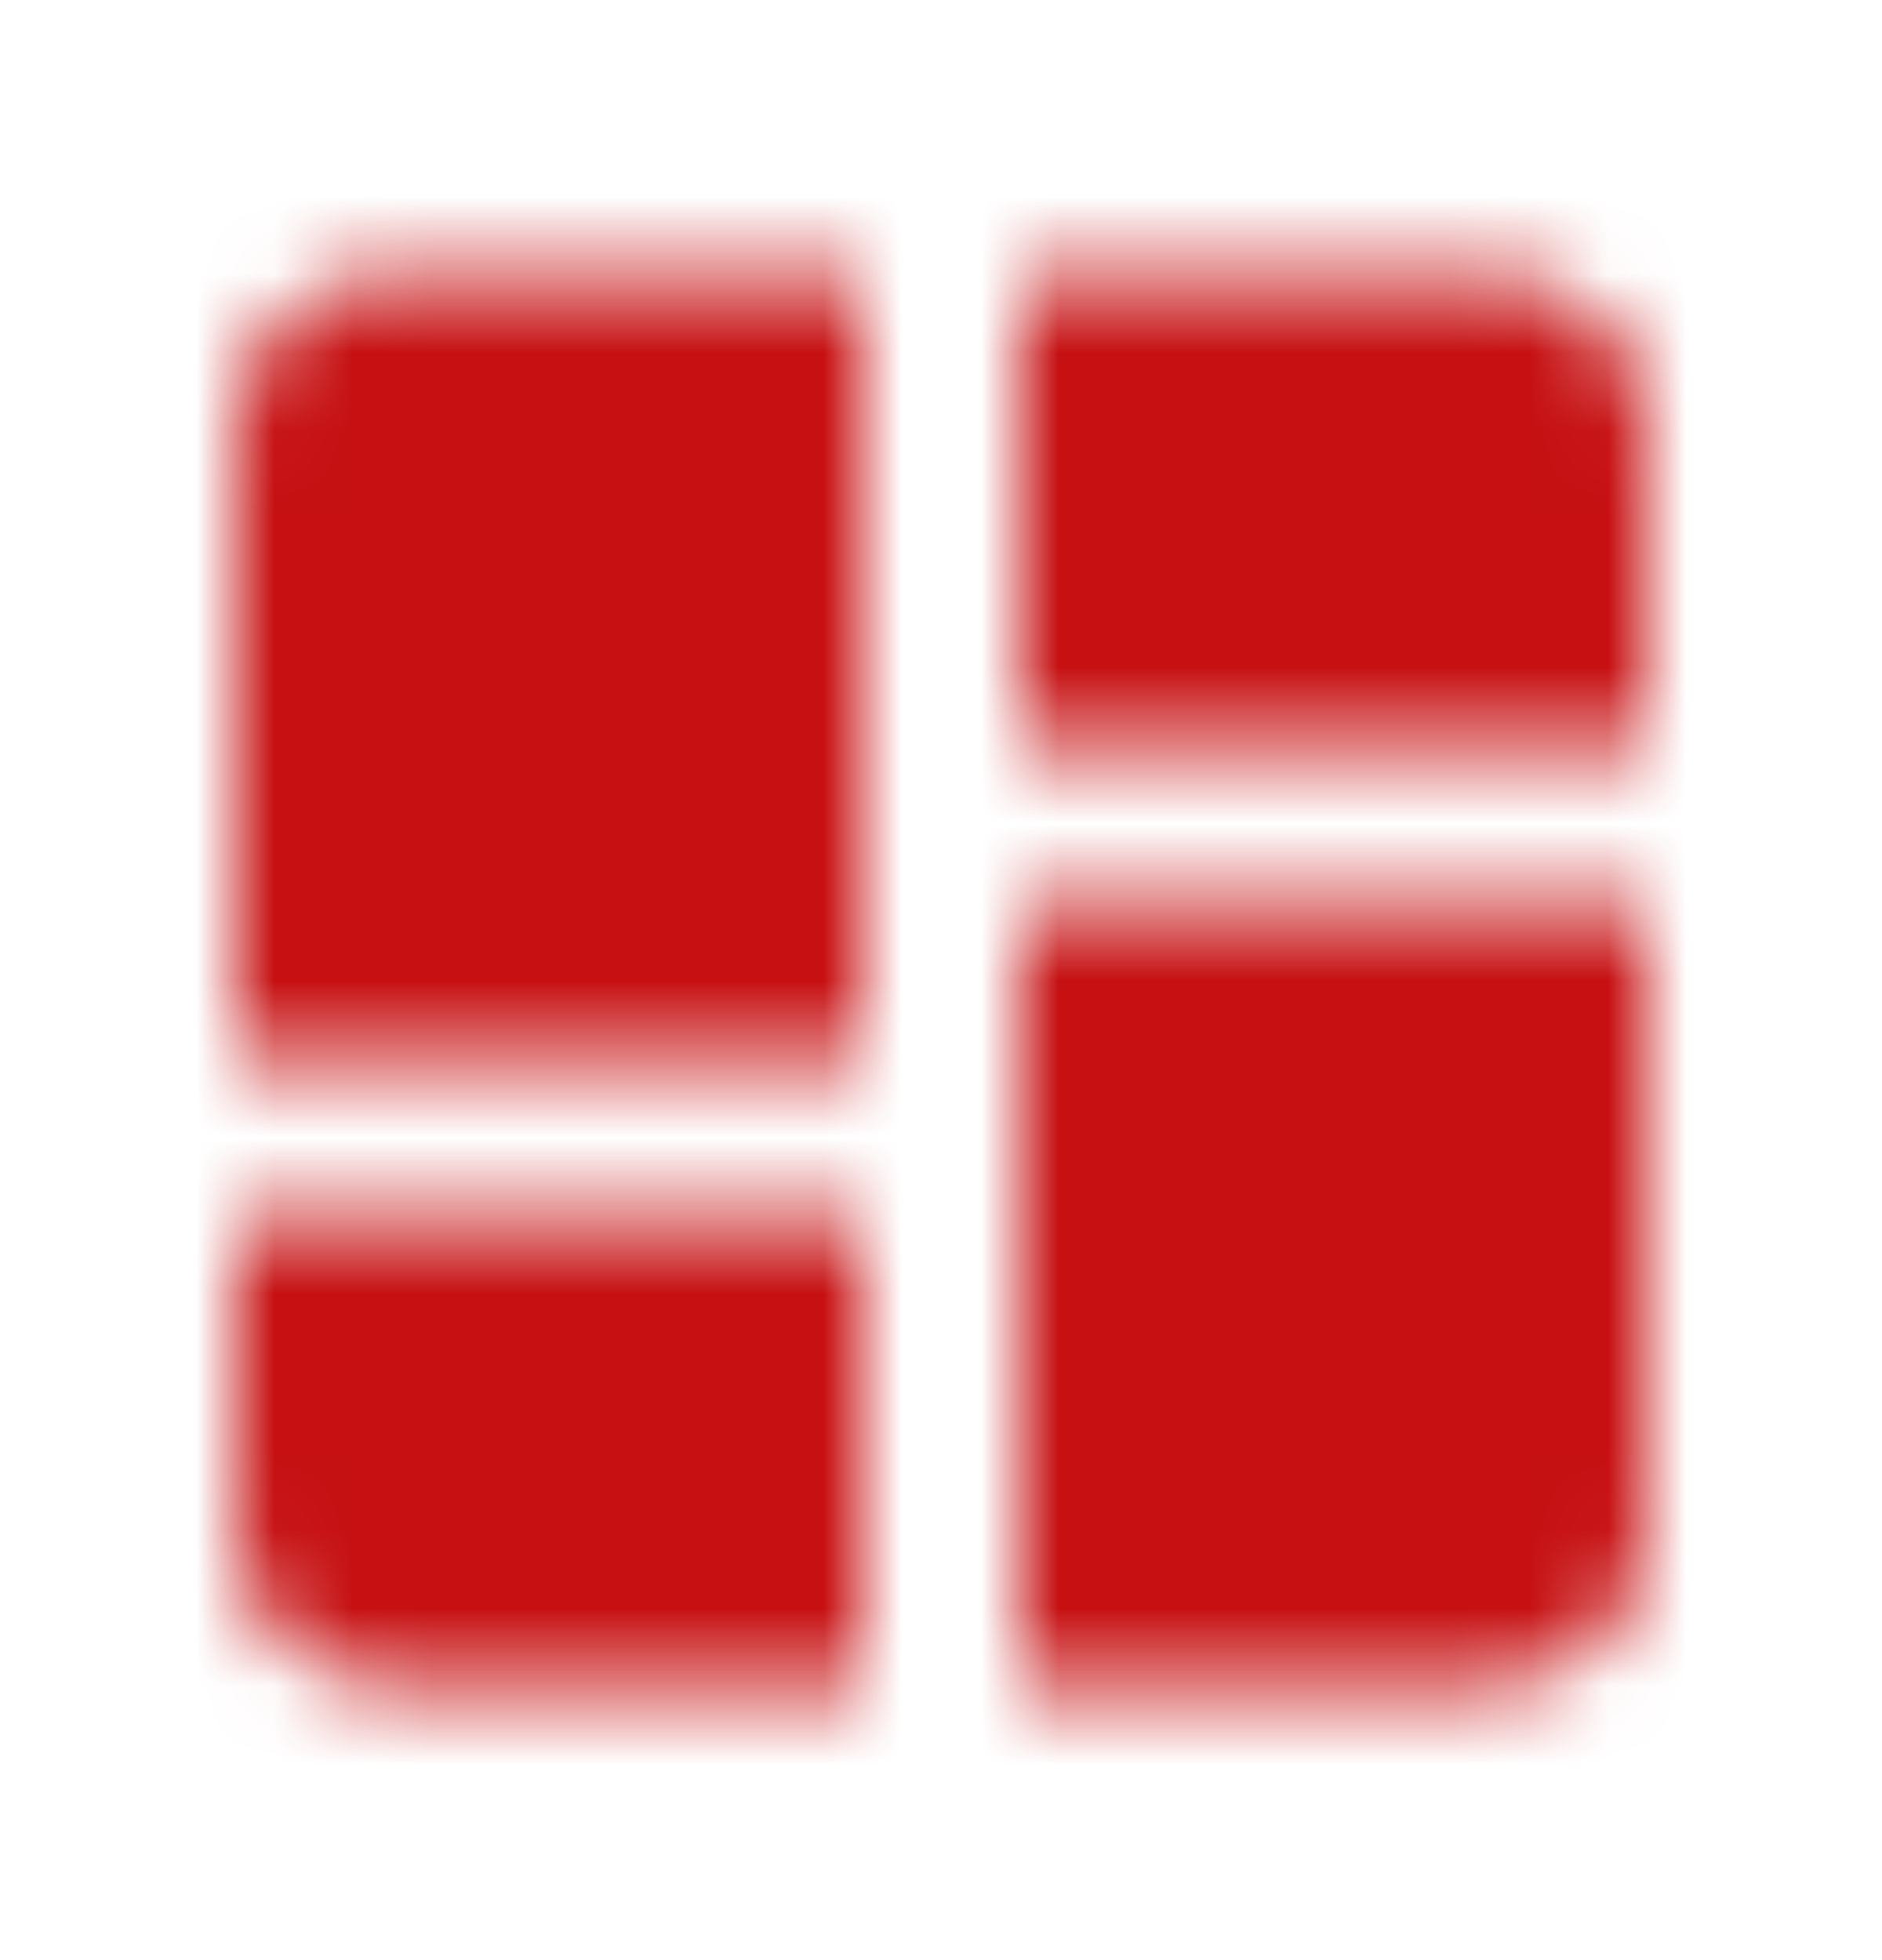 <svg width="24" height="25" viewBox="0 0 24 25" fill="none" xmlns="http://www.w3.org/2000/svg">
<mask id="mask0_32_2012" style="mask-type:alpha" maskUnits="userSpaceOnUse" x="0" y="0" width="24" height="25">
<g clip-path="url(#clip0_32_2012)">
<path d="M3 13.5V5.5C3 4.95 3.196 4.479 3.588 4.087C3.771 3.898 3.99 3.748 4.233 3.647C4.476 3.546 4.737 3.496 5 3.5H11V13.5H3ZM13 3.5H19C19.55 3.5 20.021 3.696 20.413 4.088C20.805 4.48 21.001 4.951 21 5.5V9.5H13V3.5ZM13 21.5V11.5H21V19.5C21 20.05 20.804 20.521 20.412 20.913C20.229 21.102 20.01 21.252 19.767 21.353C19.524 21.454 19.263 21.504 19 21.5H13ZM3 15.5H11V21.5H5C4.737 21.504 4.476 21.453 4.233 21.352C3.99 21.251 3.77 21.101 3.587 20.912C3.398 20.729 3.248 20.51 3.147 20.267C3.046 20.024 2.996 19.763 3 19.5V15.5Z" fill="black"/>
</g>
</mask>
<g mask="url(#mask0_32_2012)">
<rect y="0.5" width="24" height="24" fill="#C61012"/>
</g>
<defs>
<clipPath id="clip0_32_2012">
<rect width="24" height="24" fill="white" transform="translate(0 0.5)"/>
</clipPath>
</defs>
</svg>
